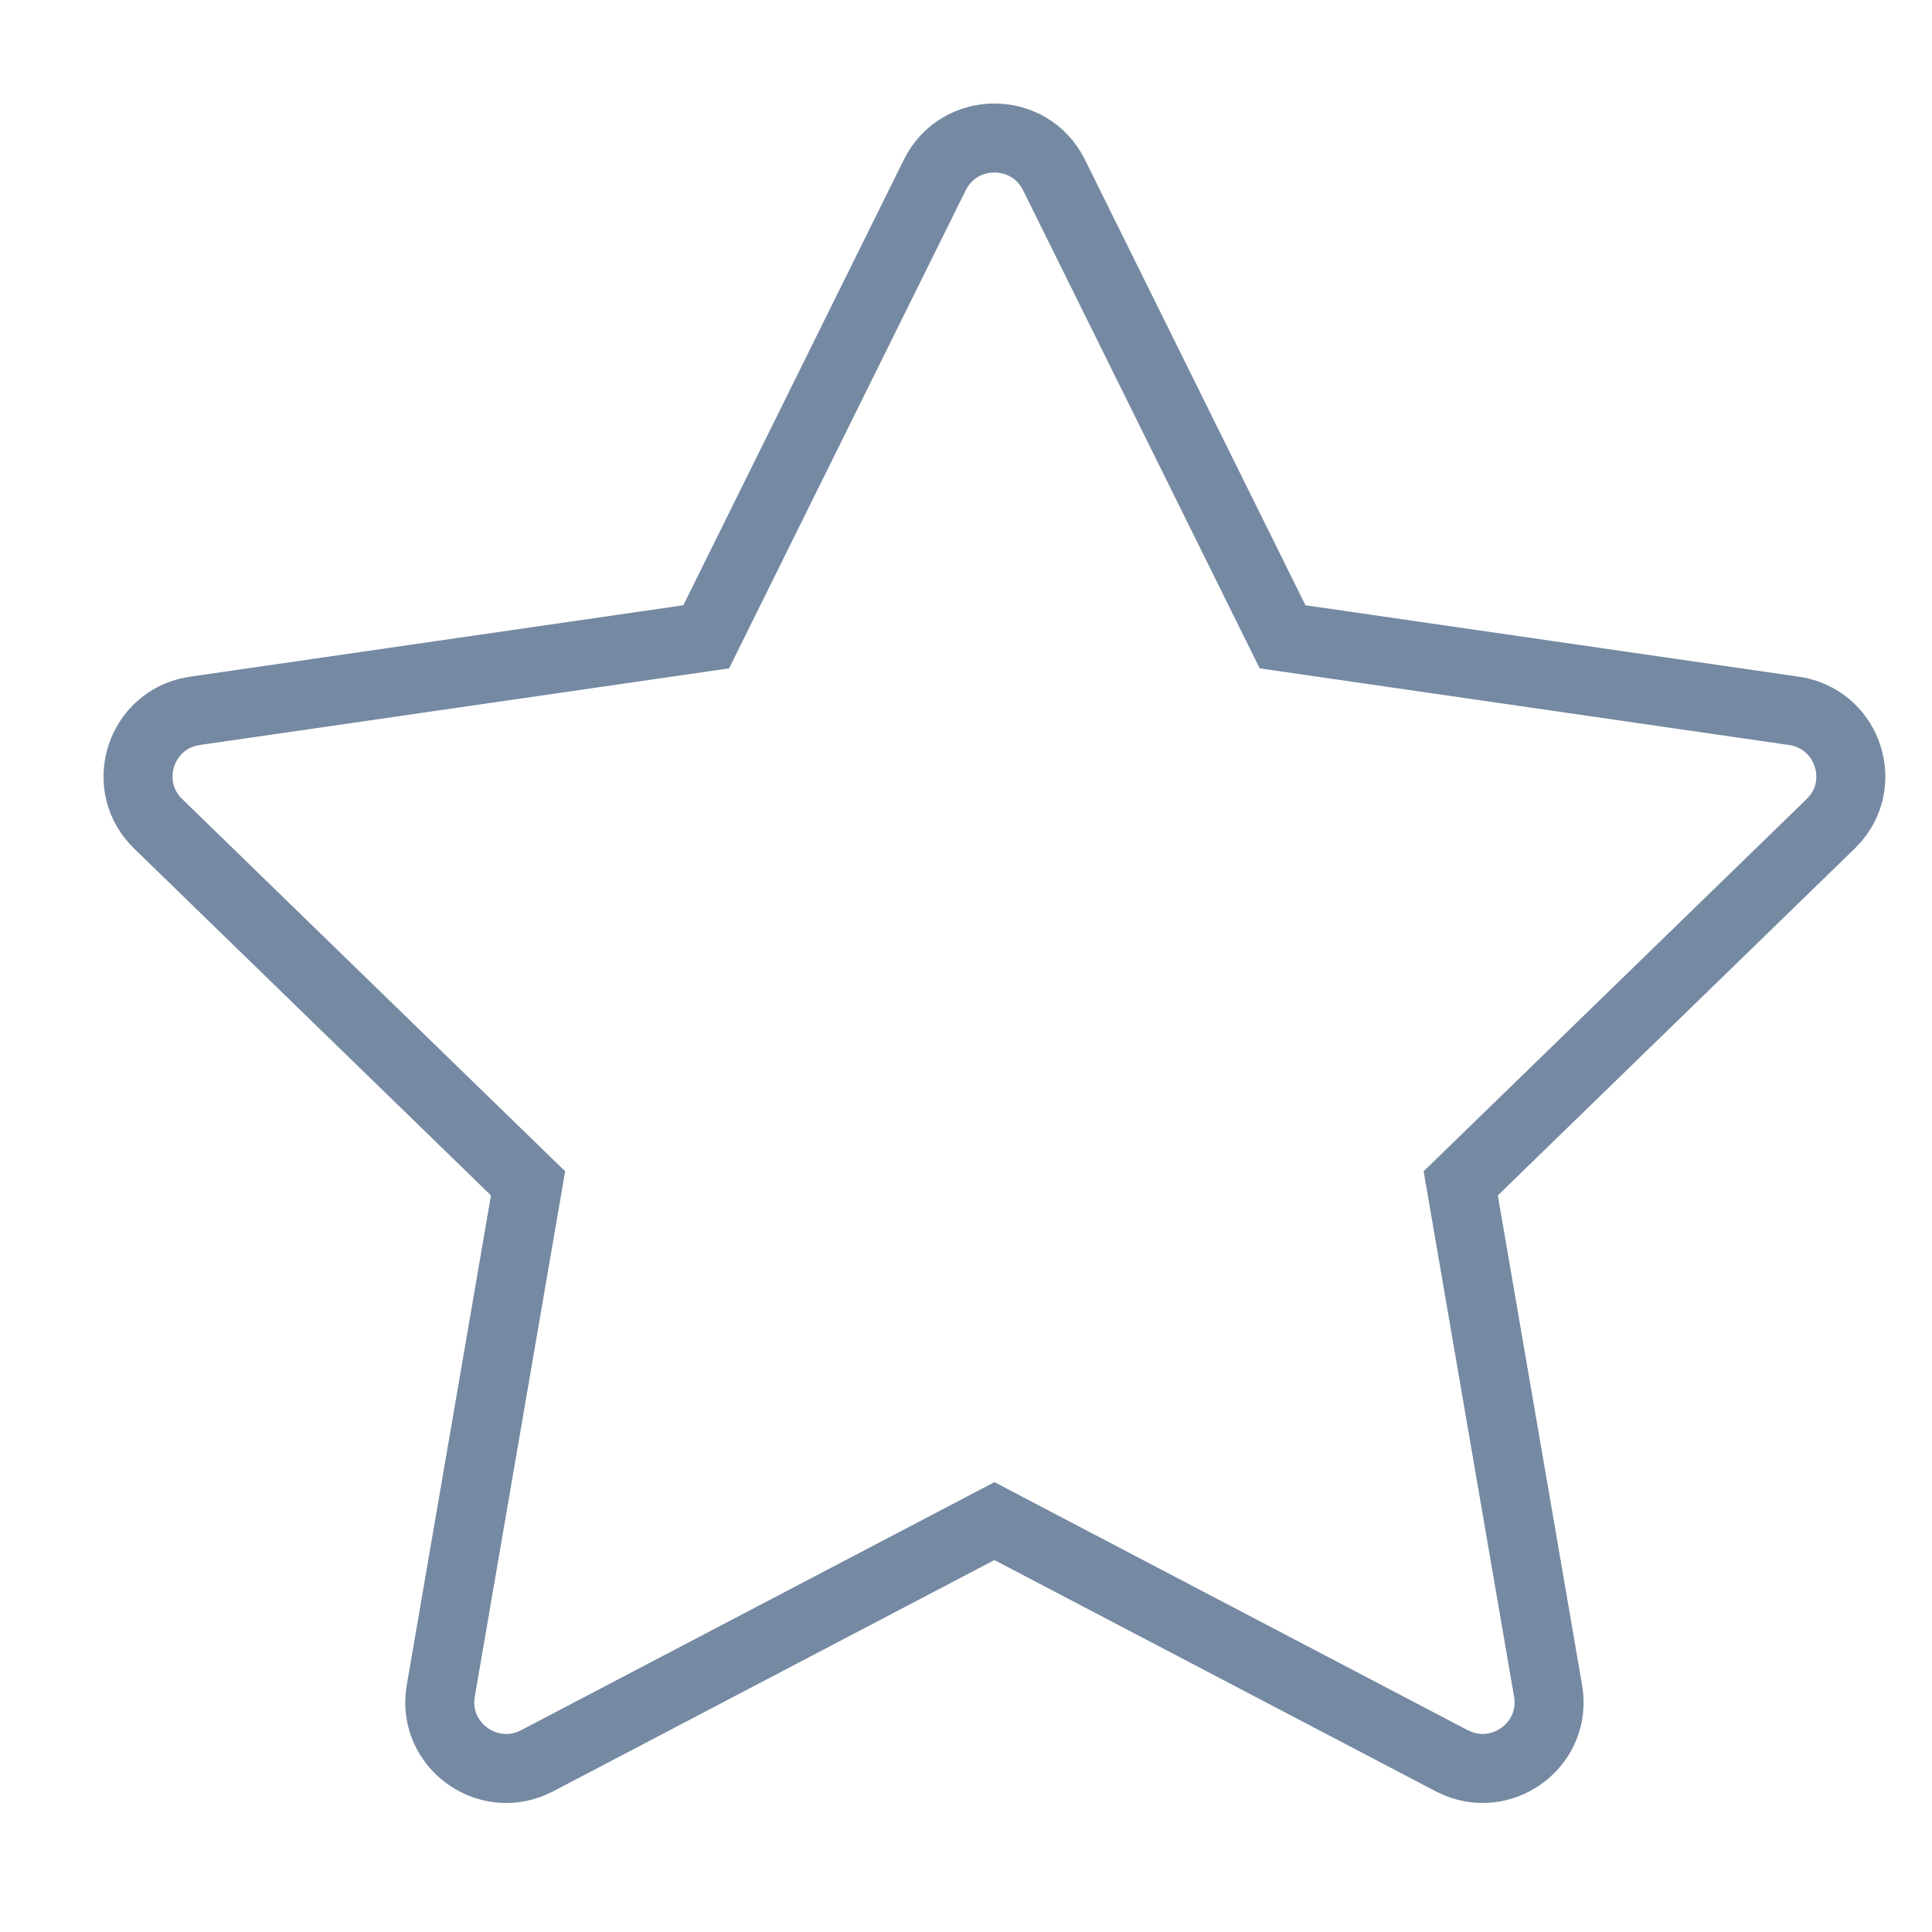 <?xml version="1.0" encoding="UTF-8"?>
<svg width="100%" height="100%" viewBox="-2 -2 28 28" version="1.1" xmlns="http://www.w3.org/2000/svg" xmlns:xlink="http://www.w3.org/1999/xlink">
    <title>Star</title>
    <g id="Symbols" stroke="#7589A2" stroke-width="1" fill="none" fill-rule="evenodd">
        <g id="Star">
            <path d="M8.235,7.229 L0.826,8.302 L0.716,8.324 C0.008,8.507 -0.252,9.41 0.292,9.939 L5.653,15.15 L4.388,22.506 L4.375,22.612 C4.328,23.343 5.11,23.871 5.785,23.518 L12.412,20.045 L19.039,23.518 L19.136,23.562 C19.819,23.833 20.565,23.255 20.436,22.506 L19.17,15.15 L24.532,9.939 L24.608,9.857 C25.072,9.294 24.751,8.411 23.998,8.302 L16.588,7.229 L13.275,0.535 C12.922,-0.178 11.902,-0.178 11.548,0.535 L8.235,7.229 Z" id="Path"></path>
        </g>
    </g>
</svg>